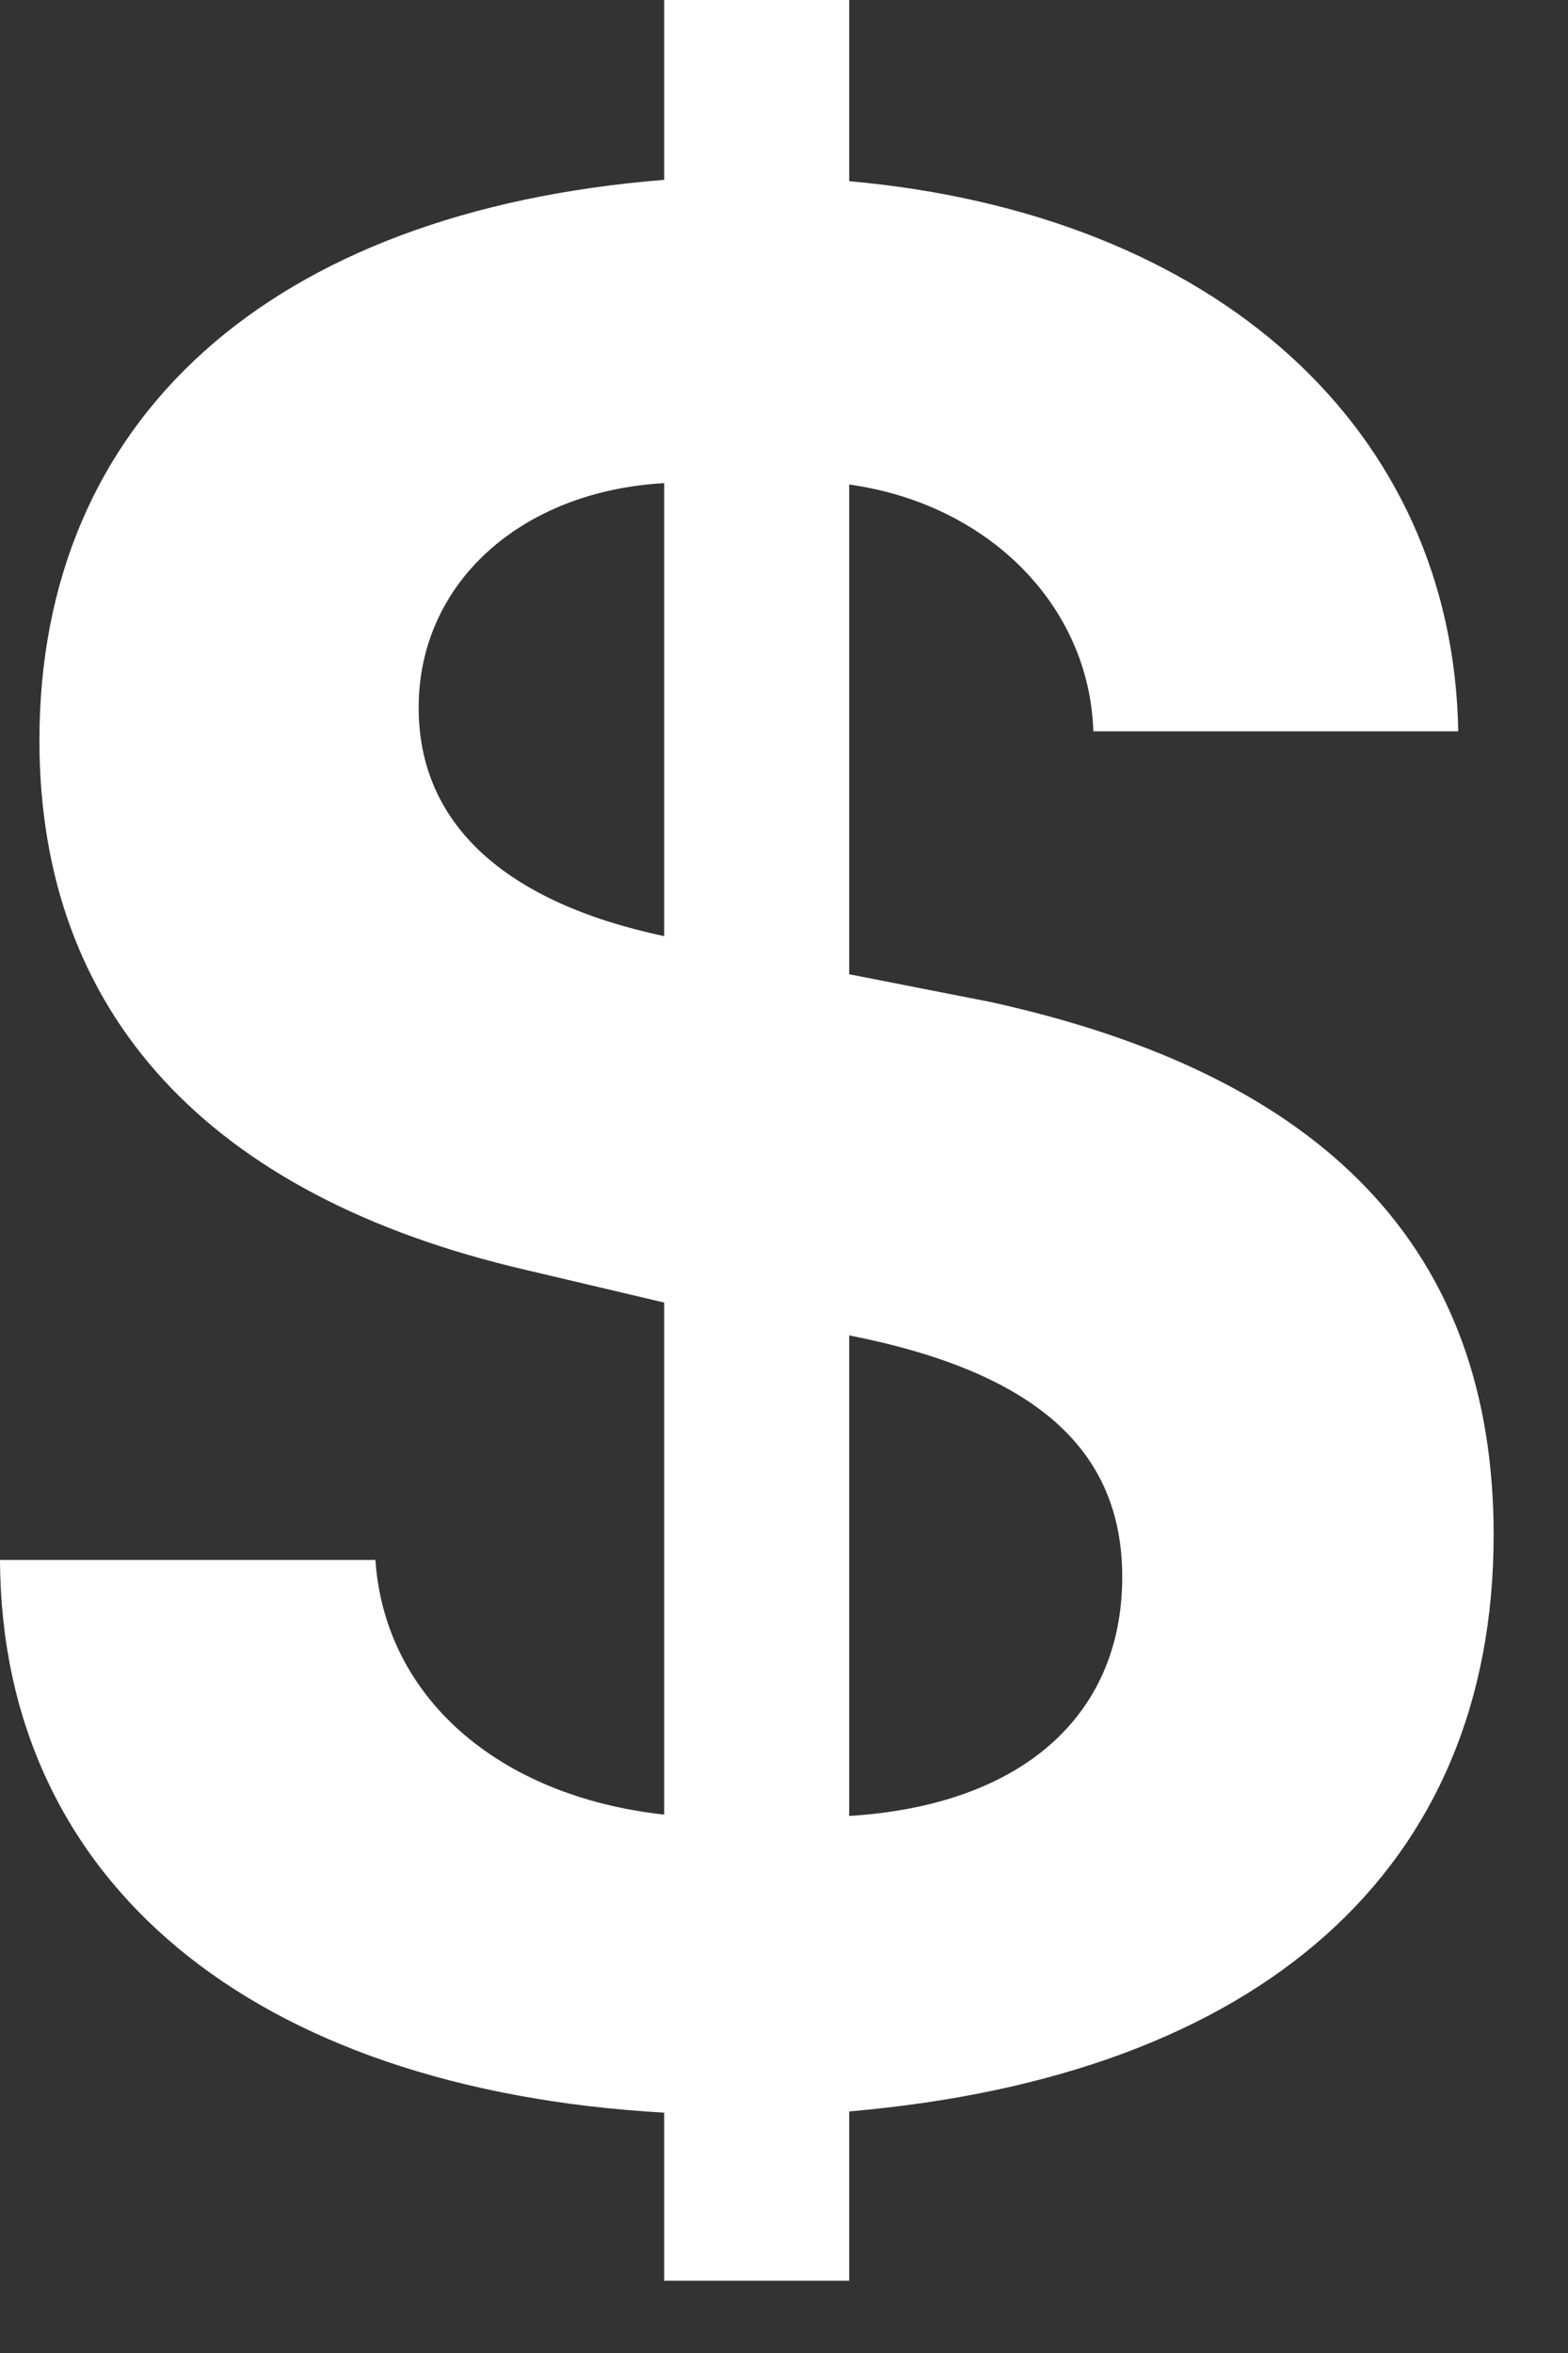 <?xml version="1.0" encoding="UTF-8" standalone="no"?>
<svg width="14px" height="21px" viewBox="0 0 14 21" version="1.1" xmlns="http://www.w3.org/2000/svg" xmlns:xlink="http://www.w3.org/1999/xlink">
    <rect x="0" y="0" width="14" height="21" fill="#333333" stroke="none"/>
    <!-- Generator: Sketch 47 (45396) - http://www.bohemiancoding.com/sketch -->
    <title>dollar</title>
    <desc>Created with Sketch.</desc>
    <defs></defs>
    <g id="Promo" stroke="none" stroke-width="1" fill="none" fill-rule="evenodd">
        <g id="cryptotab_promo-label" transform="translate(-23, -706)" fill="#FFFFFF">
            <g id="new-backgrounds-available" transform="translate(0, 686)">
                <g id="up" transform="translate(10, 10)">
                    <g id="icon">
                        <path d="M20.582,30.355 L18.93,30.355 L18.93,28.855 C15.25,28.645 13.012,26.793 13,23.922 L16.352,23.922 C16.434,25.141 17.441,26.031 18.93,26.195 L18.93,21.625 L17.688,21.332 C14.863,20.676 13.352,19.047 13.352,16.609 C13.352,13.738 15.414,11.887 18.93,11.605 L18.93,10 L20.582,10 L20.582,11.617 C23.863,11.91 25.973,13.832 26.02,16.527 L22.762,16.527 C22.727,15.414 21.836,14.5 20.582,14.324 L20.582,18.695 L21.836,18.941 C24.836,19.598 26.336,21.156 26.336,23.699 C26.336,26.676 24.262,28.527 20.582,28.844 L20.582,30.355 Z M23.02,24.074 C23.02,22.938 22.246,22.246 20.582,21.918 L20.582,26.207 C22.117,26.113 23.02,25.316 23.02,24.074 Z M16.738,16.316 C16.738,17.348 17.5,18.051 18.93,18.355 L18.93,14.312 C17.652,14.383 16.738,15.203 16.738,16.316 Z" id="dollar"></path>
                    </g>
                </g>
            </g>
        </g>
    </g>
</svg>
